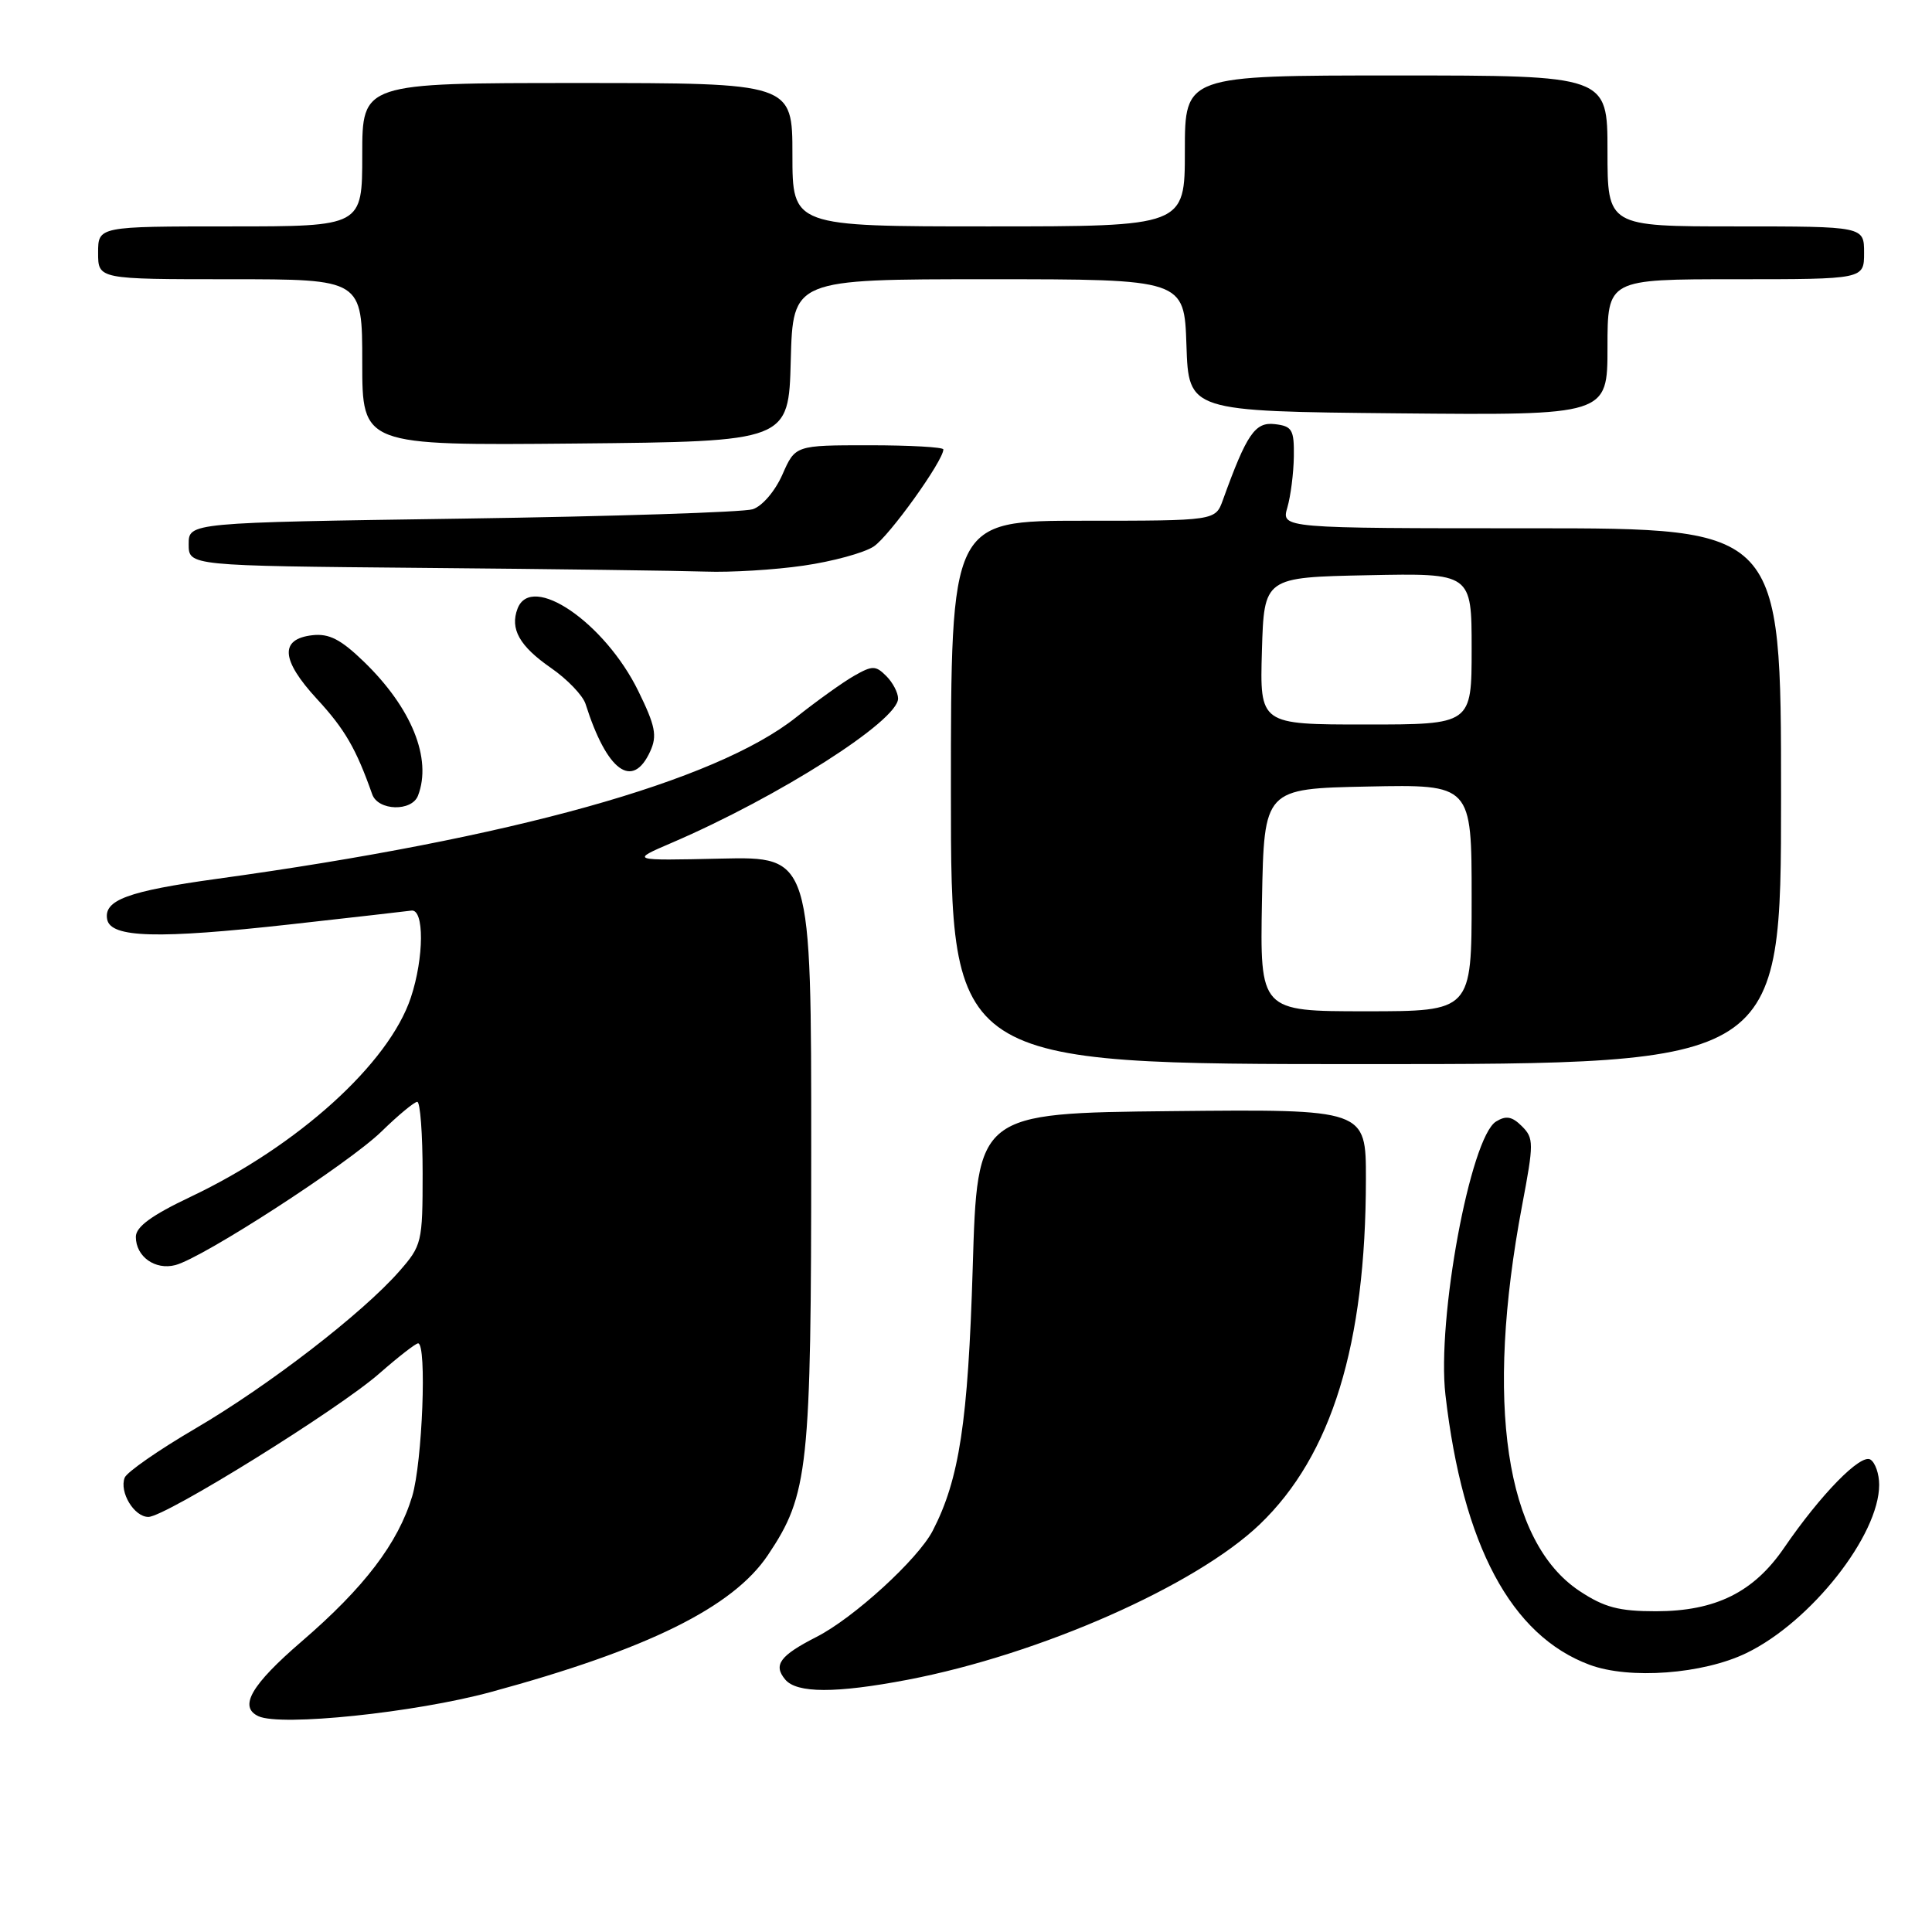<?xml version="1.0" encoding="UTF-8" standalone="no"?>
<!DOCTYPE svg PUBLIC "-//W3C//DTD SVG 1.1//EN" "http://www.w3.org/Graphics/SVG/1.1/DTD/svg11.dtd" >
<svg xmlns="http://www.w3.org/2000/svg" xmlns:xlink="http://www.w3.org/1999/xlink" version="1.1" viewBox="0 0 256 256">
 <g >
 <path fill="currentColor"
d=" M 65.01 224.21 C 85.79 218.57 97.11 212.98 101.75 206.06 C 107.13 198.03 107.49 194.71 107.49 152.50 C 107.50 113.50 107.50 113.50 95.50 113.77 C 83.50 114.04 83.50 114.04 89.00 111.68 C 103.21 105.57 119.00 95.51 119.00 92.56 C 119.00 91.78 118.30 90.44 117.44 89.58 C 116.03 88.17 115.60 88.17 113.19 89.54 C 111.71 90.38 108.25 92.86 105.50 95.04 C 94.80 103.55 67.81 111.07 28.75 116.45 C 16.94 118.08 13.72 119.27 14.20 121.82 C 14.66 124.27 20.89 124.44 38.50 122.48 C 46.75 121.56 53.95 120.74 54.50 120.66 C 56.23 120.39 56.20 126.88 54.44 132.18 C 51.54 140.92 39.47 151.84 25.26 158.58 C 20.08 161.04 18.00 162.56 18.00 163.89 C 18.00 166.51 20.56 168.33 23.24 167.63 C 26.93 166.66 46.17 154.19 50.54 149.94 C 52.76 147.77 54.90 146.00 55.29 146.00 C 55.68 146.00 56.00 150.26 56.00 155.47 C 56.00 164.63 55.90 165.04 52.89 168.47 C 47.99 174.05 35.57 183.62 25.90 189.28 C 21.03 192.13 16.81 195.06 16.52 195.80 C 15.79 197.71 17.77 201.00 19.66 201.00 C 21.91 201.00 44.89 186.73 50.29 181.97 C 52.78 179.79 55.08 178.00 55.40 178.00 C 56.58 178.00 55.97 193.77 54.62 198.26 C 52.75 204.47 48.28 210.35 39.97 217.50 C 33.27 223.27 31.59 226.18 34.25 227.41 C 37.23 228.78 54.94 226.94 65.01 224.21 Z  M 120.25 222.58 C 137.81 219.22 158.44 210.11 166.93 201.98 C 176.46 192.84 180.98 178.14 180.99 156.23 C 181.00 146.97 181.00 146.97 155.25 147.23 C 129.50 147.50 129.50 147.50 128.89 168.00 C 128.27 188.41 127.12 196.00 123.59 202.83 C 121.64 206.60 113.13 214.38 108.21 216.89 C 103.33 219.38 102.43 220.61 104.04 222.54 C 105.56 224.38 110.76 224.39 120.25 222.58 Z  M 231.41 219.04 C 239.95 214.91 249.00 203.43 249.00 196.74 C 249.00 195.30 248.48 193.80 247.84 193.40 C 246.55 192.60 241.25 198.02 236.40 205.10 C 232.37 210.99 227.31 213.49 219.43 213.50 C 214.51 213.50 212.58 212.99 209.30 210.82 C 199.47 204.31 196.74 185.93 201.69 159.71 C 203.25 151.47 203.25 150.82 201.66 149.23 C 200.36 147.93 199.56 147.79 198.23 148.61 C 194.83 150.72 190.37 174.81 191.53 184.84 C 193.83 204.76 200.22 216.72 210.62 220.59 C 215.90 222.56 225.66 221.83 231.41 219.04 Z  M 236.00 105.50 C 236.00 70.00 236.00 70.00 202.89 70.00 C 169.78 70.00 169.78 70.00 170.58 67.25 C 171.02 65.74 171.41 62.70 171.44 60.50 C 171.49 56.93 171.22 56.47 168.92 56.20 C 166.30 55.89 165.20 57.49 162.04 66.25 C 161.05 69.00 161.05 69.00 143.52 69.00 C 126.00 69.00 126.00 69.00 126.00 105.00 C 126.00 141.00 126.00 141.00 181.00 141.00 C 236.00 141.00 236.00 141.00 236.00 105.50 Z  M 55.39 105.42 C 57.27 100.53 54.54 93.79 48.21 87.67 C 45.15 84.71 43.60 83.92 41.39 84.17 C 37.03 84.67 37.23 87.44 41.99 92.61 C 45.70 96.63 47.19 99.21 49.32 105.25 C 50.10 107.45 54.57 107.57 55.39 105.42 Z  M 86.16 99.55 C 87.10 97.49 86.84 96.18 84.58 91.57 C 80.14 82.50 70.42 75.85 68.58 80.64 C 67.55 83.33 68.83 85.61 73.00 88.50 C 75.17 90.00 77.23 92.15 77.59 93.28 C 80.42 102.21 83.82 104.69 86.16 99.55 Z  M 106.47 74.95 C 110.30 74.40 114.48 73.26 115.76 72.42 C 117.80 71.09 125.00 61.05 125.00 59.55 C 125.00 59.25 120.59 59.00 115.19 59.00 C 105.38 59.00 105.38 59.00 103.67 62.89 C 102.69 65.10 100.99 67.08 99.73 67.48 C 98.50 67.87 81.19 68.43 61.25 68.72 C 25.00 69.25 25.00 69.25 25.00 72.11 C 25.00 74.97 25.00 74.97 56.25 75.25 C 73.44 75.40 90.20 75.63 93.50 75.74 C 96.80 75.86 102.63 75.51 106.47 74.95 Z  M 104.78 47.75 C 105.07 37.00 105.07 37.00 130.99 37.00 C 156.92 37.00 156.92 37.00 157.21 45.75 C 157.50 54.50 157.50 54.50 185.25 54.77 C 213.00 55.03 213.00 55.03 213.00 46.02 C 213.00 37.00 213.00 37.00 230.00 37.00 C 247.00 37.00 247.00 37.00 247.00 33.50 C 247.00 30.00 247.00 30.00 230.00 30.00 C 213.00 30.00 213.00 30.00 213.00 20.00 C 213.00 10.00 213.00 10.00 185.00 10.00 C 157.00 10.00 157.00 10.00 157.00 20.00 C 157.00 30.00 157.00 30.00 131.00 30.00 C 105.00 30.00 105.00 30.00 105.00 20.50 C 105.00 11.00 105.00 11.00 76.50 11.00 C 48.00 11.00 48.00 11.00 48.00 20.50 C 48.00 30.00 48.00 30.00 30.50 30.00 C 13.00 30.00 13.00 30.00 13.00 33.50 C 13.00 37.00 13.00 37.00 30.50 37.00 C 48.00 37.00 48.00 37.00 48.00 48.02 C 48.00 59.03 48.00 59.03 76.25 58.77 C 104.50 58.50 104.50 58.50 104.78 47.75 Z  M 167.22 119.25 C 167.50 104.50 167.50 104.50 181.25 104.22 C 195.00 103.94 195.00 103.94 195.00 118.97 C 195.00 134.00 195.00 134.00 180.97 134.00 C 166.95 134.00 166.95 134.00 167.22 119.25 Z  M 167.21 86.25 C 167.50 76.50 167.50 76.50 181.25 76.22 C 195.00 75.94 195.00 75.94 195.00 85.97 C 195.00 96.00 195.00 96.00 180.96 96.00 C 166.93 96.00 166.93 96.00 167.21 86.25 Z "/>
</g>
</svg>